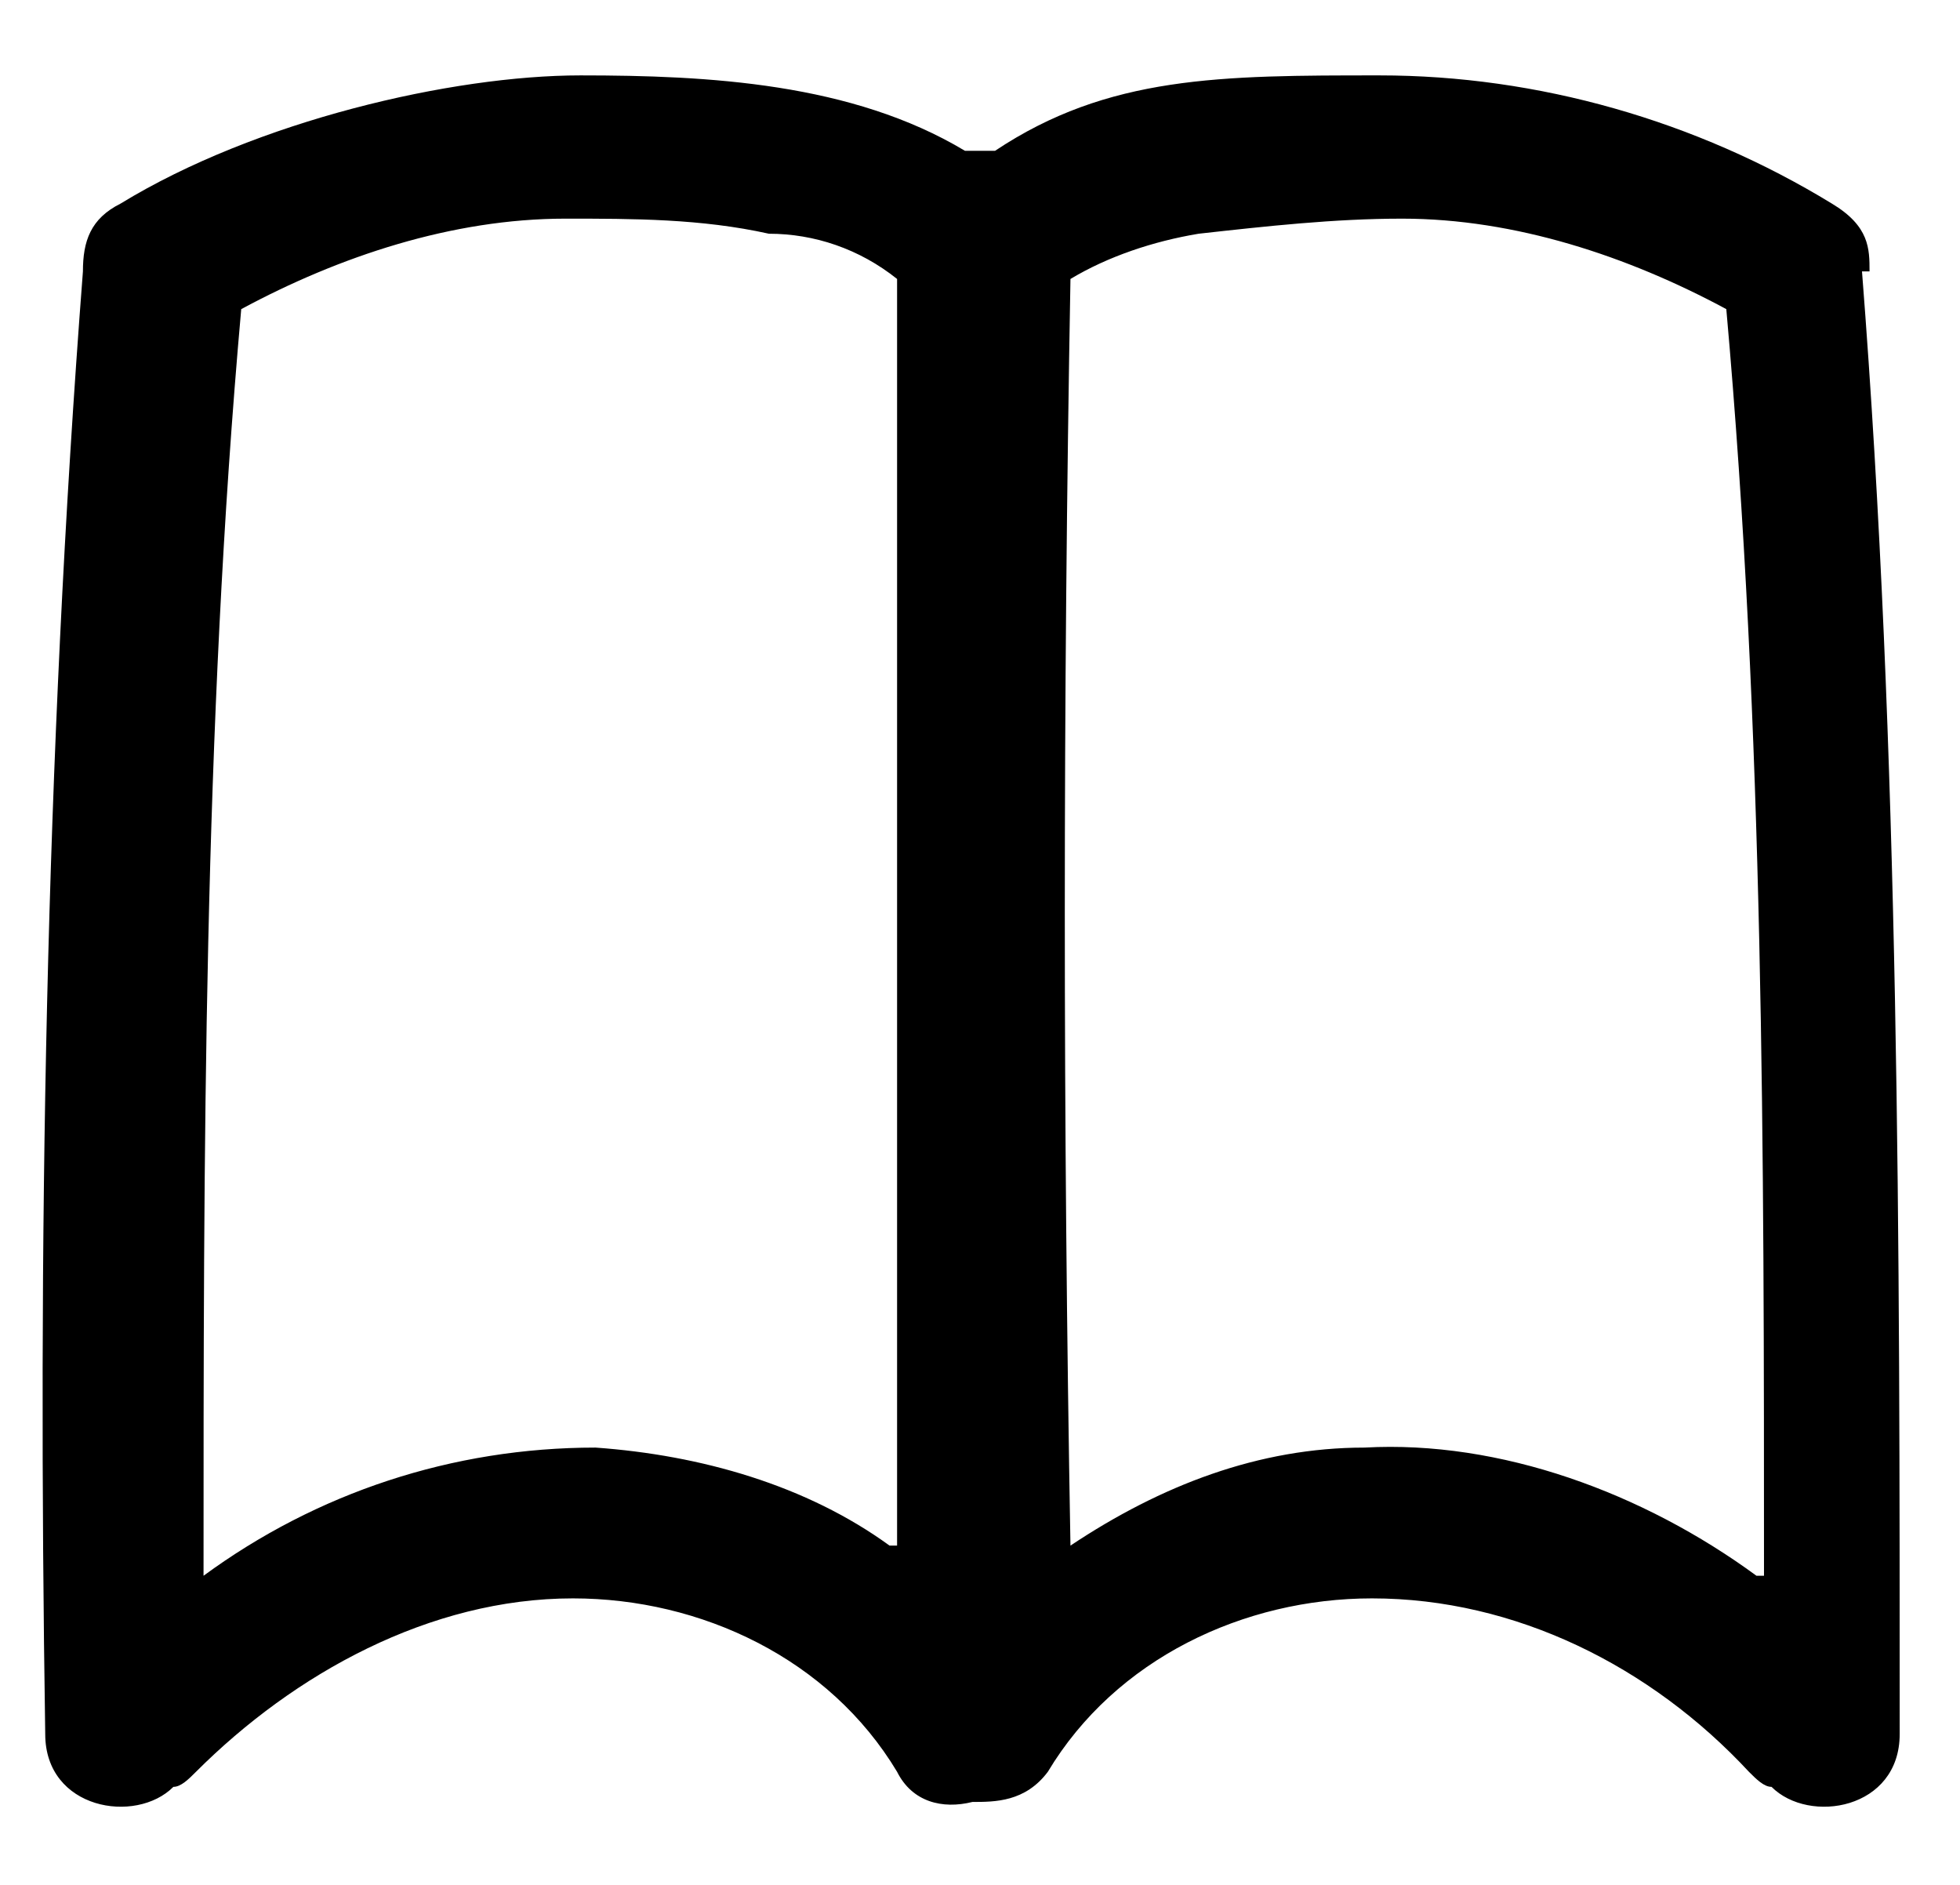 <?xml version="1.0" encoding="UTF-8"?>
<svg id="Layer_1" xmlns="http://www.w3.org/2000/svg" version="1.1" viewBox="0 0 26 25">
  <!-- Generator: Adobe Illustrator 29.8.2, SVG Export Plug-In . SVG Version: 2.1.1 Build 3)  -->
  <path d="M24.8,3.6s0,0,0,0c0-.3,0-.6-.5-.9-1.8-1.1-3.9-1.7-6-1.7s-3.6,0-5.1,1c0,0-.2,0-.2,0h0c0,0-.1,0-.2,0-1.5-.9-3.4-1-5.1-1S3.4,1.6,1.6,2.7c-.4.2-.5.5-.5.9,0,0,0,0,0,0-.5,6.5-.6,12.9-.5,19.4,0,1,1.2,1.2,1.7.7.1,0,.2-.1.3-.2,1.3-1.3,3.1-2.3,5-2.3,1.7,0,3.4.8,4.3,2.3.2.4.6.5,1,.4.3,0,.7,0,1-.4.9-1.5,2.6-2.3,4.3-2.3,1.9,0,3.7.9,5,2.3.1.1.2.2.3.2.5.5,1.7.3,1.7-.7,0-6.5,0-13-.5-19.4ZM11.8,20.5c-1.1-.8-2.5-1.2-3.9-1.3-1.9,0-3.7.6-5.2,1.7,0-5.6,0-11.2.5-16.8,1.3-.7,2.8-1.2,4.3-1.2.9,0,1.8,0,2.7.2.6,0,1.2.2,1.7.6,0,5.6,0,11.2,0,16.8ZM23.3,20.9c-1.5-1.1-3.4-1.8-5.2-1.7-1.4,0-2.7.5-3.9,1.3-.1-5.6-.1-11.2,0-16.8.5-.3,1.1-.5,1.7-.6.9-.1,1.8-.2,2.7-.2,1.5,0,3,.5,4.3,1.2.5,5.6.5,11.2.5,16.8Z"/>
</svg>